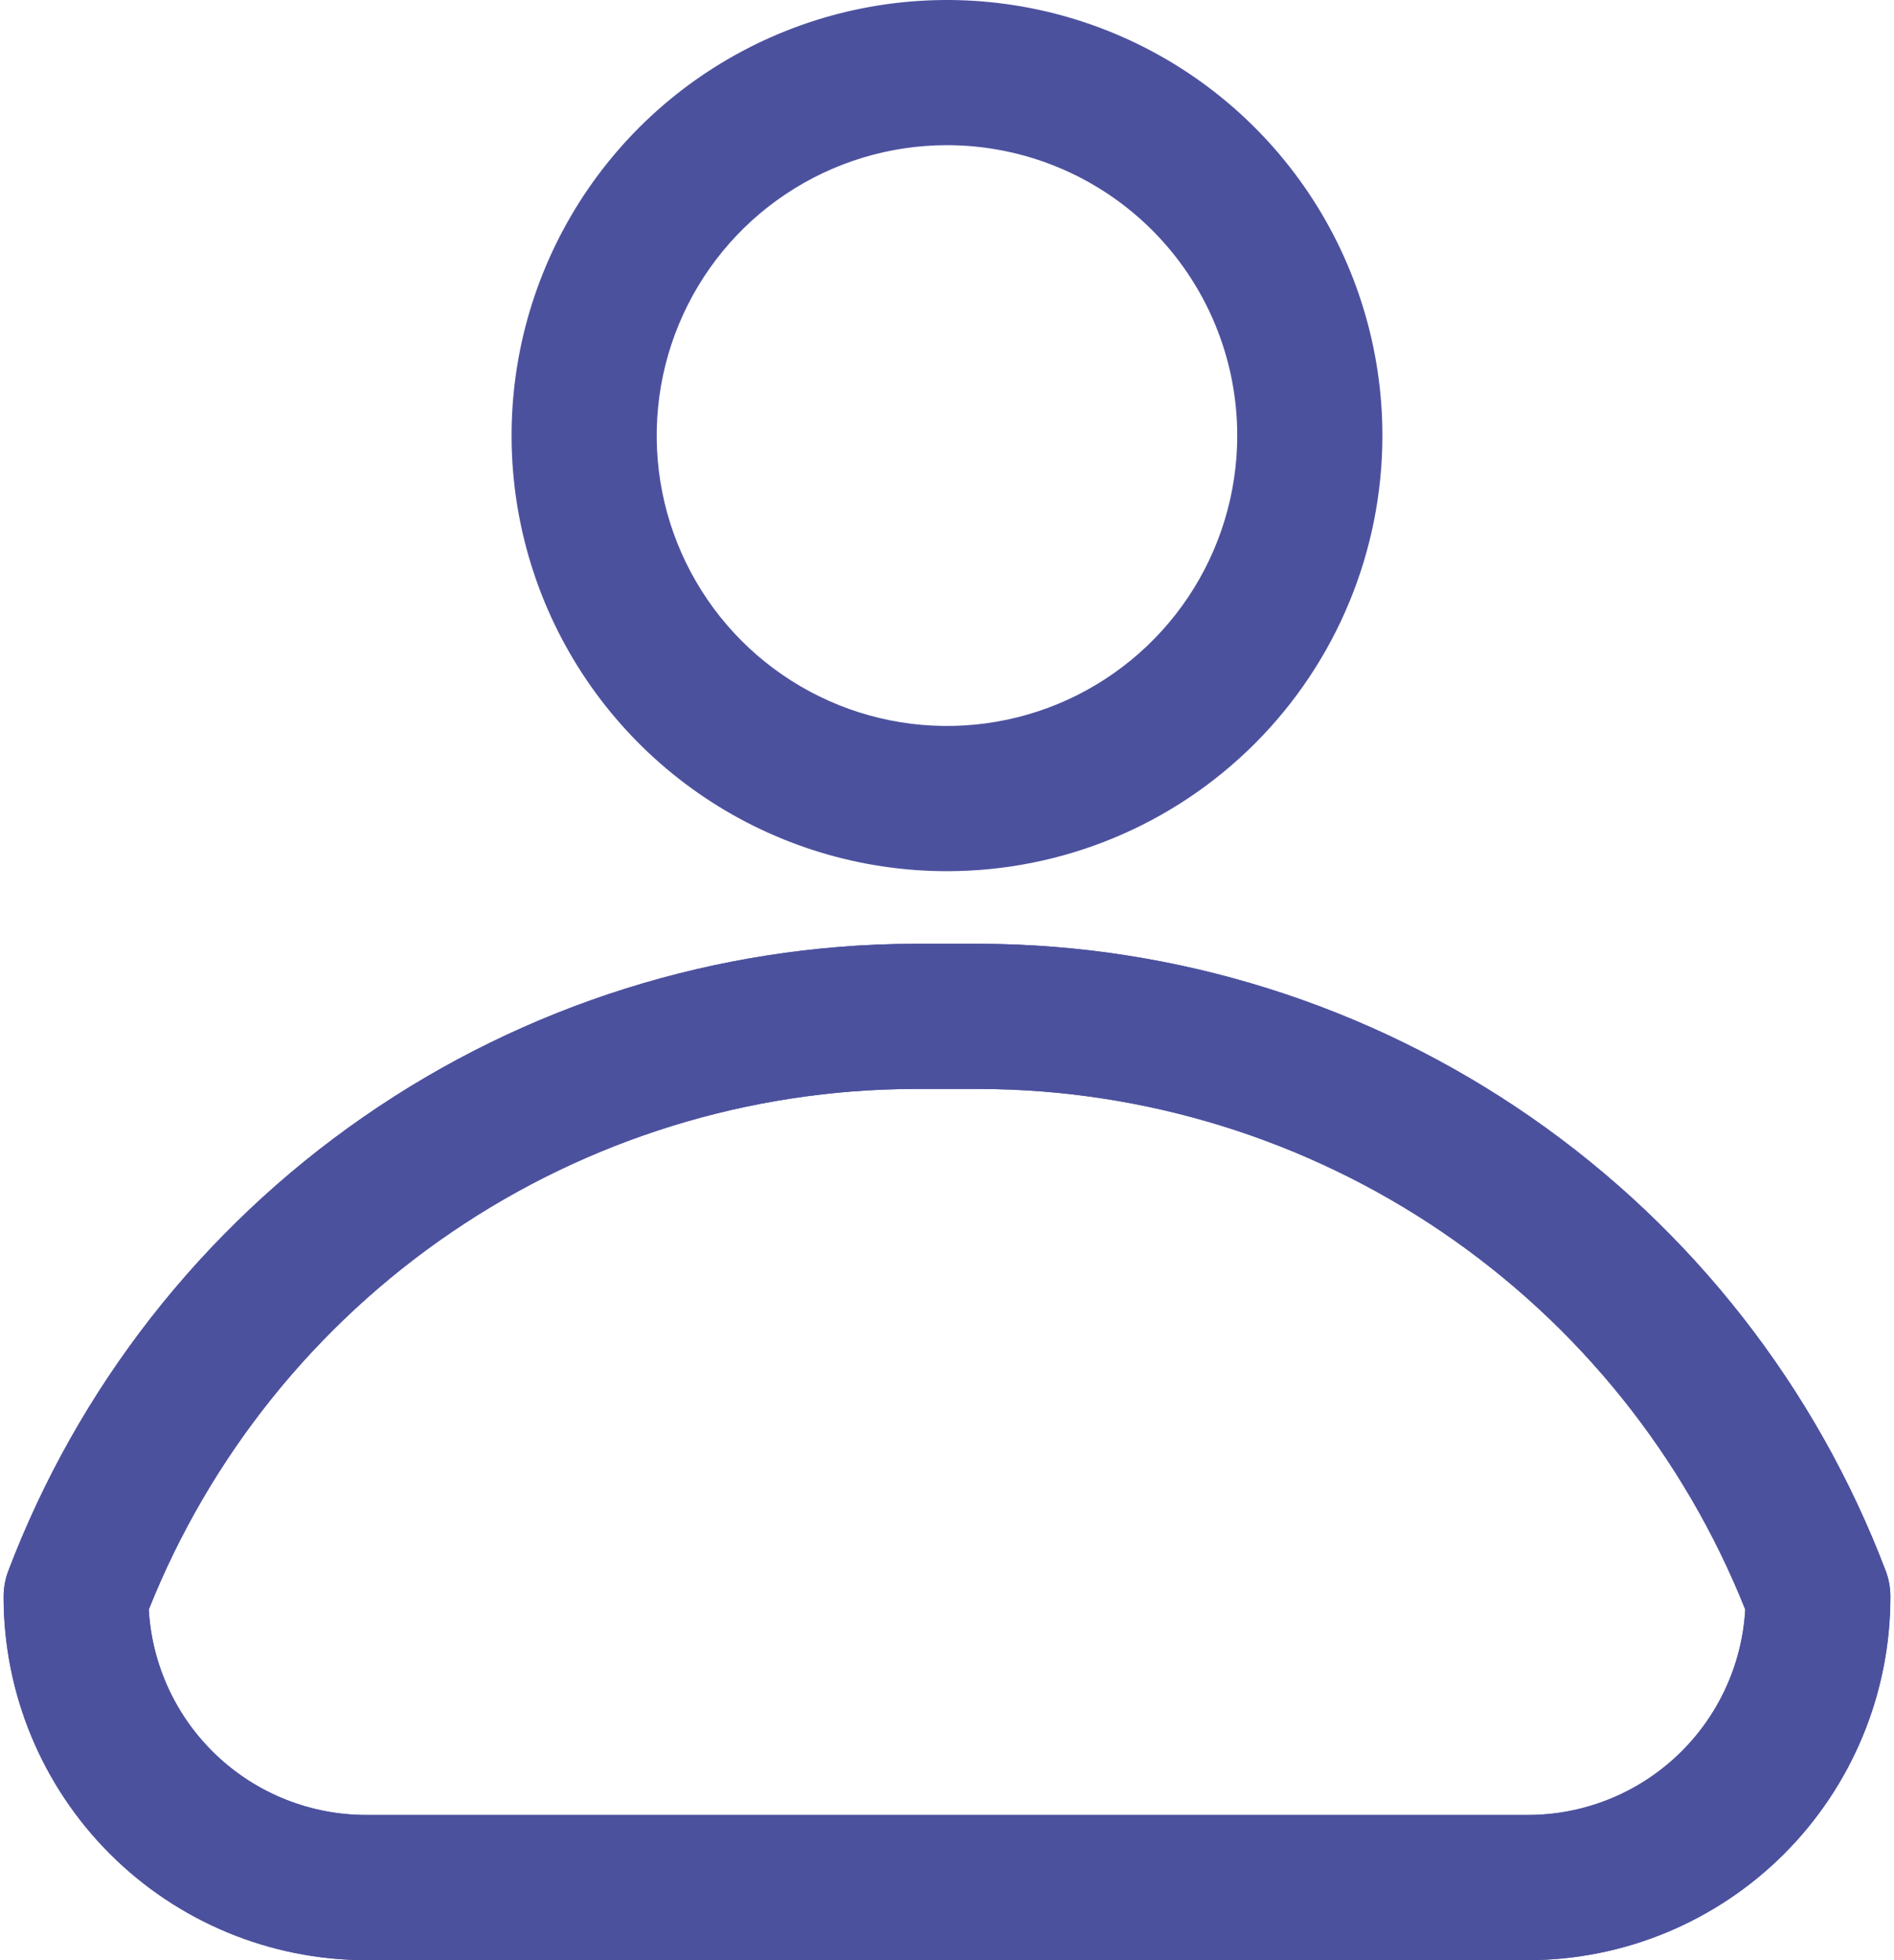 <svg xmlns="http://www.w3.org/2000/svg" width="58" height="60" viewBox="0 0 58 60" fill="none">
	<path
		d="M46.778 60H11.223C8.276 60 5.45 58.829 3.366 56.746C1.282 54.662 0.111 51.836 0.111 48.889C0.109 48.624 0.154 48.36 0.245 48.111C2.38 42.478 6.174 37.625 11.126 34.193C16.077 30.761 21.953 28.911 27.978 28.889H30.023C36.047 28.911 41.923 30.761 46.875 34.193C51.826 37.625 55.62 42.478 57.756 48.111C57.846 48.36 57.892 48.624 57.889 48.889C57.889 51.836 56.718 54.662 54.635 56.746C52.551 58.829 49.725 60 46.778 60ZM4.556 49.267C4.652 50.968 5.397 52.569 6.637 53.738C7.877 54.908 9.518 55.558 11.223 55.556H46.778C48.483 55.558 50.123 54.908 51.363 53.738C52.603 52.569 53.348 50.968 53.445 49.267C51.575 44.578 48.345 40.556 44.171 37.717C39.998 34.877 35.07 33.351 30.023 33.333H27.978C22.93 33.351 18.003 34.877 13.829 37.717C9.655 40.556 6.426 44.578 4.556 49.267Z"
		fill="#4C519E" />
	<path
		d="M28.999 26.667C26.362 26.667 23.784 25.885 21.592 24.42C19.399 22.954 17.69 20.872 16.681 18.436C15.672 15.999 15.408 13.319 15.922 10.732C16.437 8.146 17.707 5.77 19.571 3.905C21.436 2.041 23.812 0.771 26.398 0.256C28.985 -0.258 31.666 0.006 34.102 1.015C36.538 2.024 38.62 3.733 40.086 5.926C41.551 8.118 42.333 10.696 42.333 13.333C42.333 16.87 40.928 20.261 38.427 22.761C35.927 25.262 32.536 26.667 28.999 26.667ZM28.999 4.444C27.241 4.444 25.523 4.966 24.061 5.942C22.599 6.919 21.46 8.307 20.787 9.932C20.114 11.556 19.938 13.343 20.281 15.068C20.624 16.792 21.471 18.376 22.714 19.619C23.957 20.862 25.541 21.708 27.265 22.051C28.989 22.394 30.777 22.218 32.401 21.546C34.025 20.873 35.413 19.733 36.39 18.272C37.367 16.81 37.888 15.091 37.888 13.333C37.888 10.976 36.952 8.715 35.285 7.048C33.618 5.381 31.357 4.444 28.999 4.444Z"
		fill="#4C519E" />
	<path
		d="M46.778 60H11.223C8.276 60 5.45 58.829 3.366 56.746C1.282 54.662 0.111 51.836 0.111 48.889C0.109 48.624 0.154 48.36 0.245 48.111C2.38 42.478 6.174 37.625 11.126 34.193C16.077 30.761 21.953 28.911 27.978 28.889H30.023C36.047 28.911 41.923 30.761 46.875 34.193C51.826 37.625 55.62 42.478 57.756 48.111C57.846 48.36 57.892 48.624 57.889 48.889C57.889 51.836 56.718 54.662 54.635 56.746C52.551 58.829 49.725 60 46.778 60ZM4.556 49.267C4.652 50.968 5.397 52.569 6.637 53.738C7.877 54.908 9.518 55.558 11.223 55.556H46.778C48.483 55.558 50.123 54.908 51.363 53.738C52.603 52.569 53.348 50.968 53.445 49.267C51.575 44.578 48.345 40.556 44.171 37.717C39.998 34.877 35.07 33.351 30.023 33.333H27.978C22.93 33.351 18.003 34.877 13.829 37.717C9.655 40.556 6.426 44.578 4.556 49.267Z"
		fill="#4C519E" />
</svg>